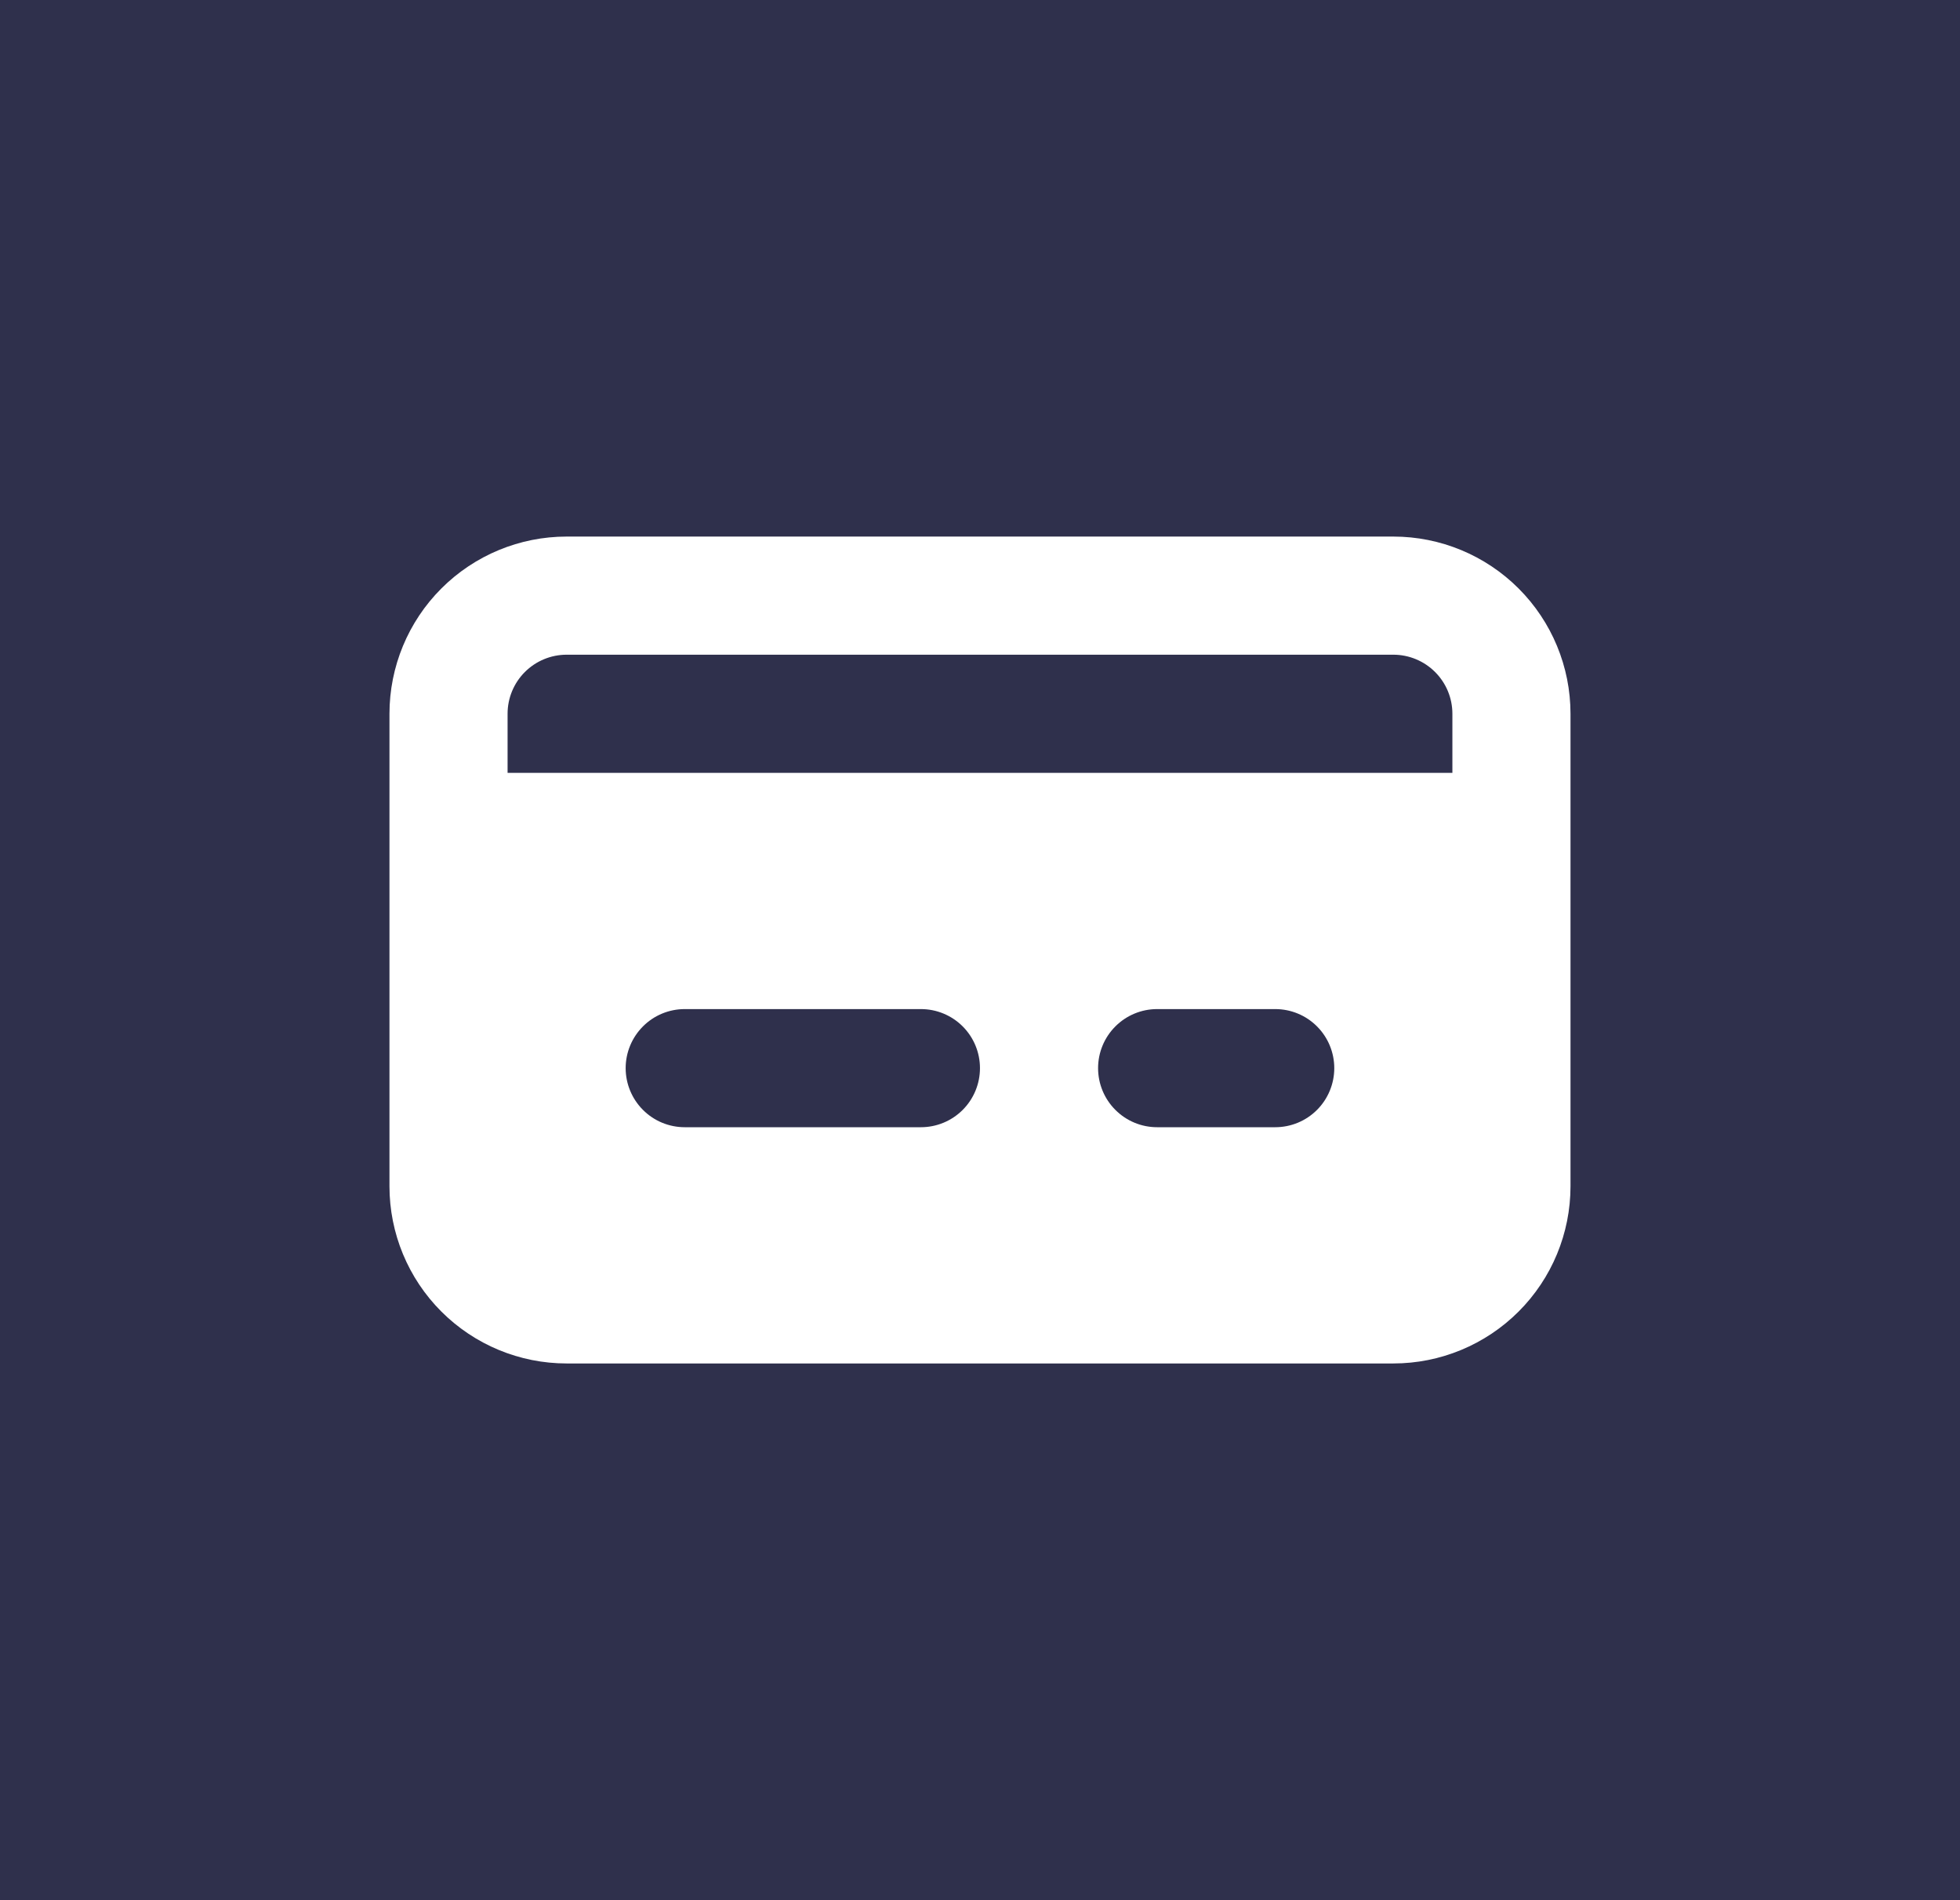 <svg width="65" height="63" viewBox="0 0 65 63" fill="none" xmlns="http://www.w3.org/2000/svg">
<rect width="65" height="63" fill="#2F304C"/>
<path d="M46.208 17.791H18.791C17.233 17.791 15.739 18.41 14.637 19.512C13.535 20.614 12.916 22.108 12.916 23.666V39.333C12.916 40.891 13.535 42.386 14.637 43.487C15.739 44.589 17.233 45.208 18.791 45.208H46.208C47.766 45.208 49.26 44.589 50.362 43.487C51.464 42.386 52.083 40.891 52.083 39.333V23.666C52.083 22.108 51.464 20.614 50.362 19.512C49.26 18.41 47.766 17.791 46.208 17.791ZM30.541 37.375H22.708C22.188 37.375 21.69 37.169 21.323 36.801C20.956 36.434 20.749 35.936 20.749 35.416C20.749 34.897 20.956 34.399 21.323 34.032C21.69 33.664 22.188 33.458 22.708 33.458H30.541C31.06 33.458 31.558 33.664 31.926 34.032C32.293 34.399 32.499 34.897 32.499 35.416C32.499 35.936 32.293 36.434 31.926 36.801C31.558 37.169 31.06 37.375 30.541 37.375ZM42.291 37.375H38.374C37.855 37.375 37.357 37.169 36.99 36.801C36.622 36.434 36.416 35.936 36.416 35.416C36.416 34.897 36.622 34.399 36.99 34.032C37.357 33.664 37.855 33.458 38.374 33.458H42.291C42.81 33.458 43.309 33.664 43.676 34.032C44.043 34.399 44.249 34.897 44.249 35.416C44.249 35.936 44.043 36.434 43.676 36.801C43.309 37.169 42.81 37.375 42.291 37.375ZM48.166 25.625H16.833V23.666C16.833 23.147 17.039 22.649 17.406 22.282C17.773 21.915 18.272 21.708 18.791 21.708H46.208C46.727 21.708 47.225 21.915 47.592 22.282C47.96 22.649 48.166 23.147 48.166 23.666V25.625Z" fill="white"/>
</svg>
